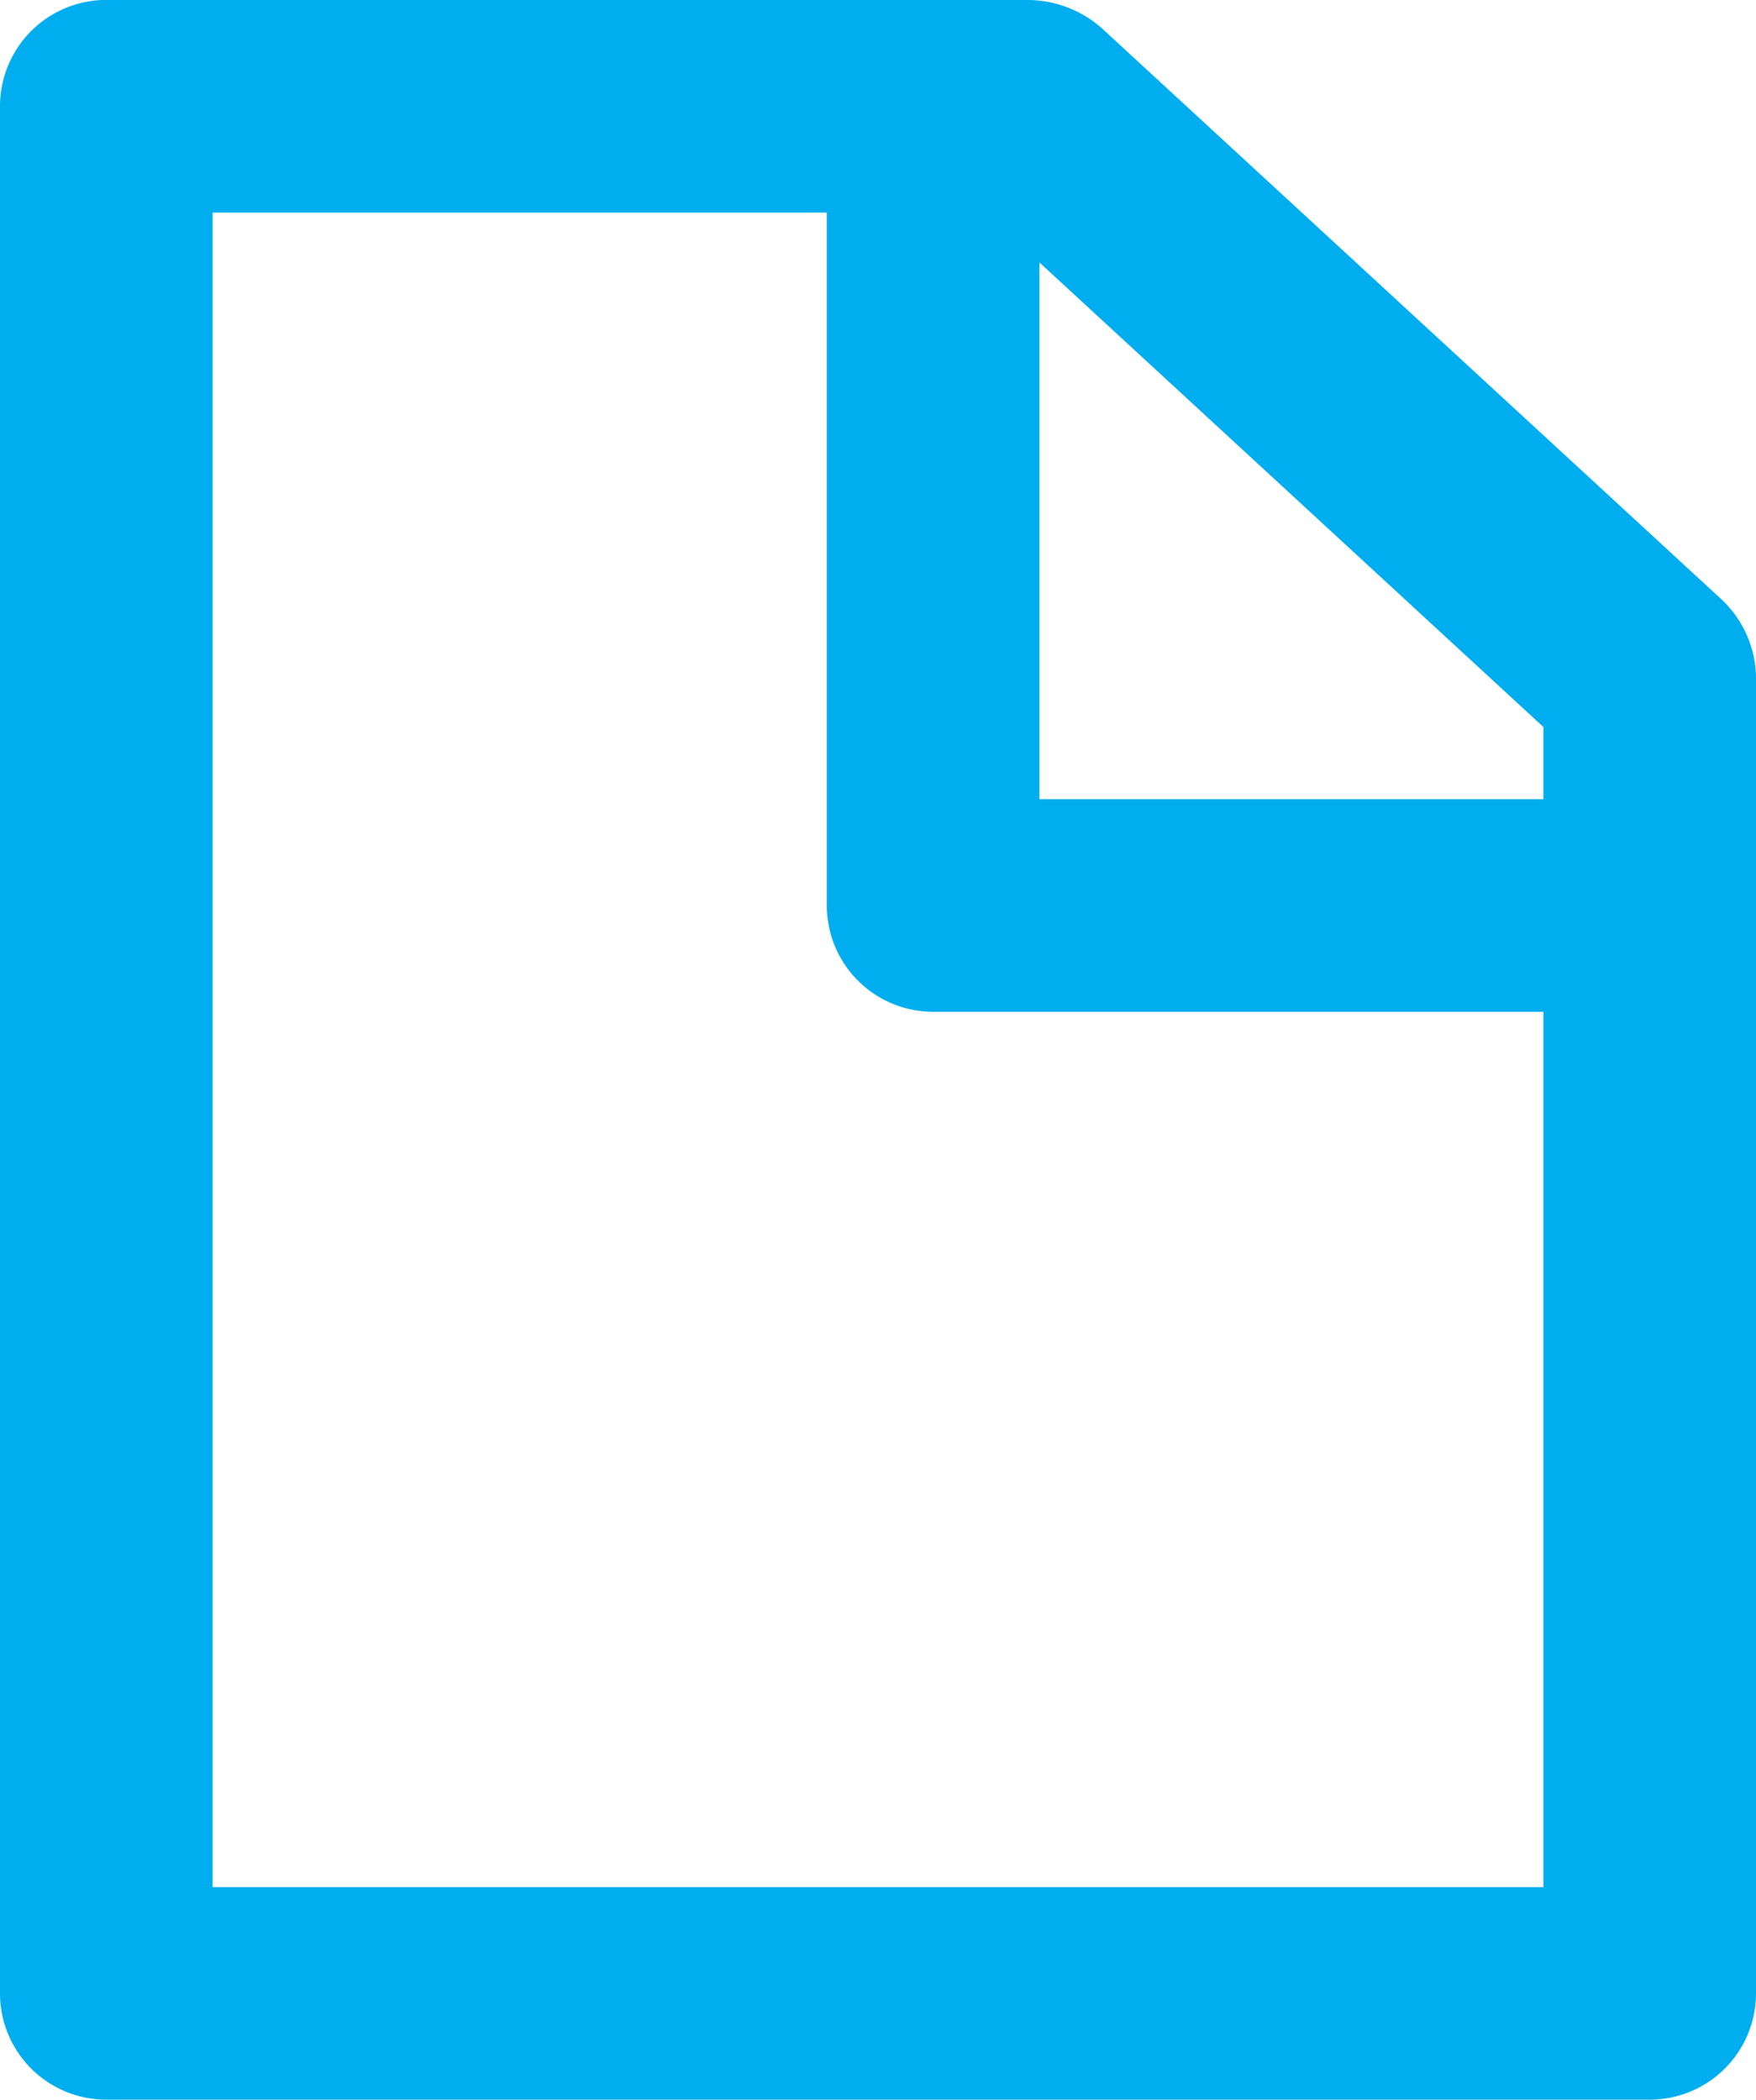 <svg data-name="Capa 1" id="Capa_1" viewBox="0 0 13.38 16" xmlns="http://www.w3.org/2000/svg">
  <defs>
    <style>.cls-1 {
      fill: #00aeef;
    }</style>
  </defs>
  <title>1</title>
  <path class="cls-1"
        d="M13.12,4.57,8.39.21A.86.86,0,0,0,7.84,0h-7A.81.81,0,0,0,0,.81V15.19A.81.81,0,0,0,.81,16H12.57a.81.81,0,0,0,.81-.81v-10A.83.83,0,0,0,13.12,4.57Zm-1.36,9.81H1.62l0-1.25,0-11.51H6.3V6.9a.81.81,0,0,0,.81.81h4.65Zm0-8.29H7.92V2l3.84,3.54Z"/>
</svg>

